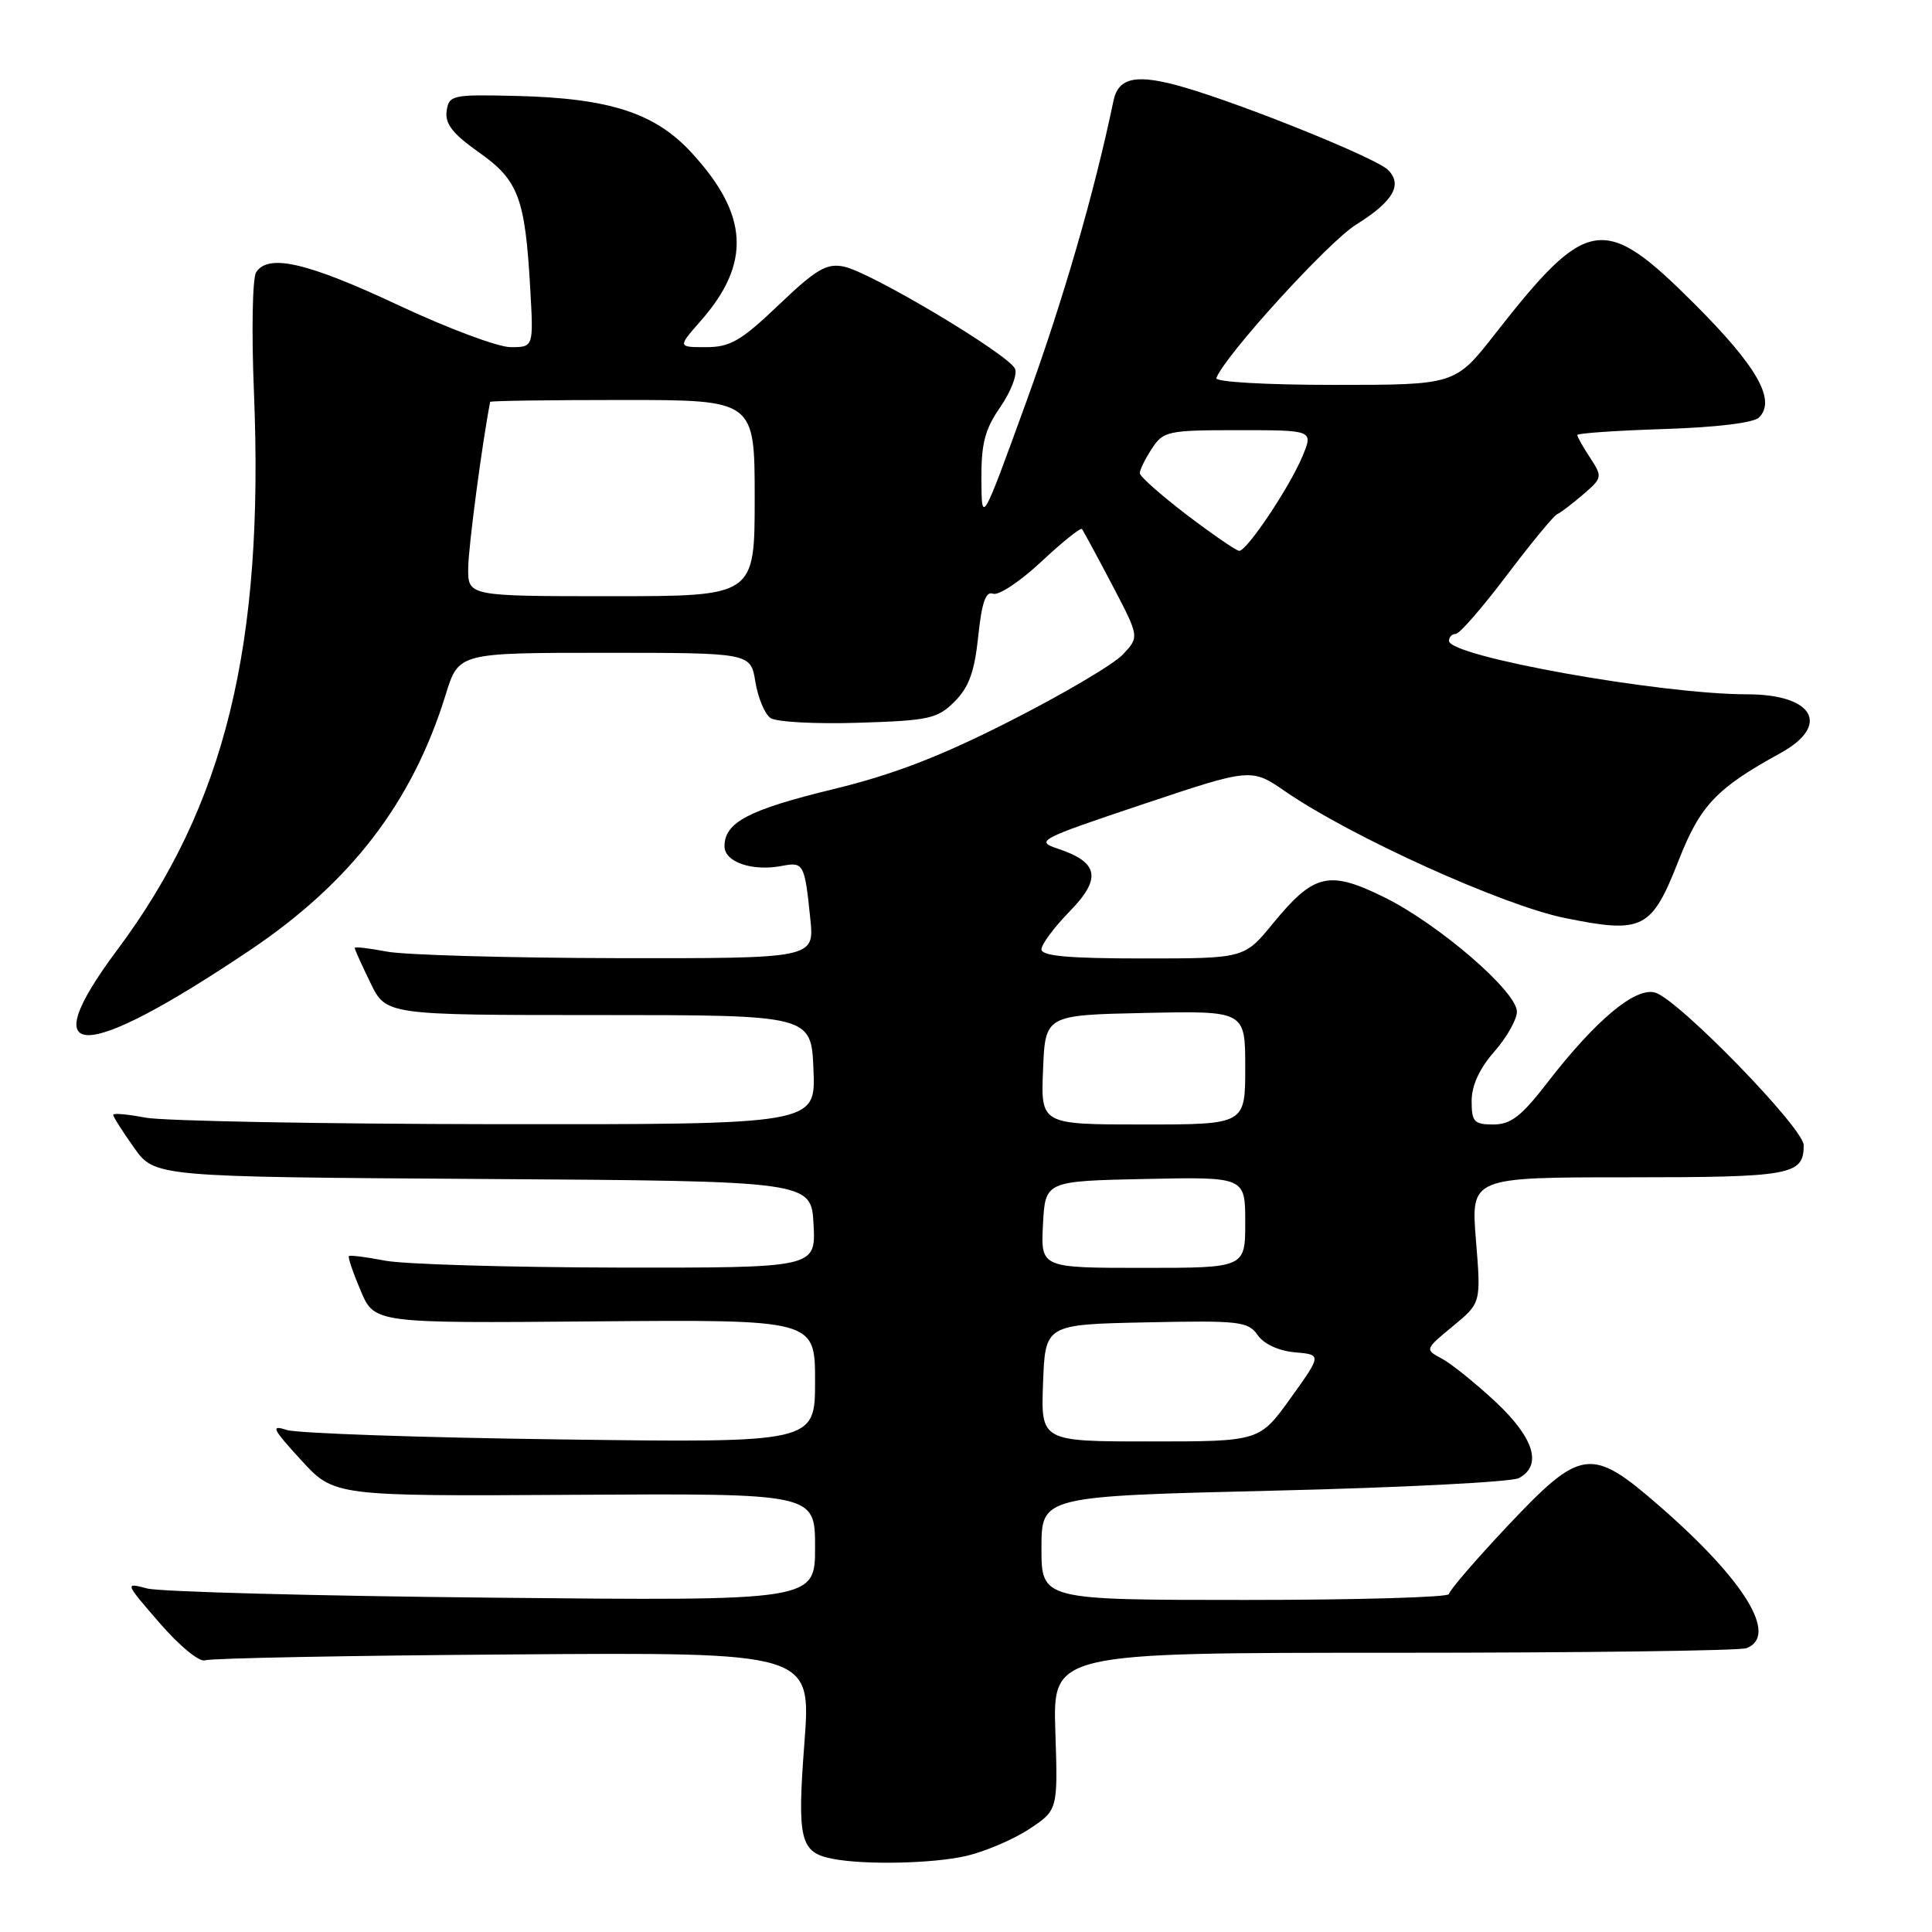 <?xml version="1.0" encoding="UTF-8" standalone="no"?>
<!DOCTYPE svg PUBLIC "-//W3C//DTD SVG 1.1//EN" "http://www.w3.org/Graphics/SVG/1.1/DTD/svg11.dtd" >
<svg xmlns="http://www.w3.org/2000/svg" xmlns:xlink="http://www.w3.org/1999/xlink" version="1.1" viewBox="0 0 256 256">
 <g >
 <path fill="currentColor"
d=" M 128.00 245.93 C 130.47 245.36 134.23 243.77 136.34 242.38 C 140.18 239.85 140.18 239.85 139.84 229.43 C 139.50 219.00 139.50 219.00 184.67 219.00 C 209.51 219.00 230.55 218.73 231.42 218.39 C 235.68 216.76 231.22 209.44 219.97 199.63 C 210.82 191.65 209.56 191.81 199.75 202.21 C 195.49 206.74 192.00 210.79 192.00 211.22 C 192.00 211.65 179.85 212.00 165.00 212.00 C 138.00 212.00 138.00 212.00 138.00 205.13 C 138.00 198.26 138.00 198.26 168.75 197.52 C 185.66 197.12 200.29 196.37 201.25 195.86 C 204.40 194.19 203.29 190.55 198.19 185.77 C 195.54 183.30 192.34 180.72 191.08 180.04 C 188.78 178.81 188.78 178.81 192.51 175.73 C 196.25 172.65 196.25 172.65 195.57 164.33 C 194.90 156.00 194.90 156.00 215.75 156.00 C 237.39 156.00 239.00 155.71 239.00 151.75 C 239.00 149.48 222.35 132.38 219.31 131.52 C 216.68 130.78 211.42 135.18 204.98 143.52 C 201.60 147.91 200.18 149.00 197.88 149.00 C 195.32 149.00 195.00 148.65 195.00 145.88 C 195.00 143.84 196.04 141.58 198.00 139.35 C 199.65 137.47 201.00 135.08 201.00 134.05 C 201.00 131.39 190.64 122.46 183.44 118.90 C 176.07 115.27 174.10 115.74 168.64 122.40 C 164.87 127.00 164.87 127.00 151.43 127.00 C 141.60 127.00 138.00 126.68 138.00 125.79 C 138.00 125.13 139.68 122.87 141.73 120.77 C 146.00 116.39 145.60 114.26 140.16 112.45 C 137.15 111.45 137.64 111.19 151.40 106.58 C 165.80 101.76 165.80 101.76 170.34 104.89 C 179.07 110.89 199.13 119.97 207.35 121.64 C 217.70 123.74 218.84 123.16 222.42 114.03 C 225.29 106.71 227.43 104.45 235.92 99.79 C 242.63 96.10 240.32 92.00 231.53 92.00 C 220.01 92.00 192.00 86.98 192.00 84.92 C 192.00 84.41 192.40 84.00 192.89 84.00 C 193.39 84.00 196.42 80.51 199.64 76.25 C 202.86 71.99 205.87 68.34 206.32 68.14 C 206.77 67.95 208.32 66.77 209.77 65.52 C 212.33 63.32 212.35 63.19 210.70 60.66 C 209.76 59.24 209.00 57.88 209.00 57.64 C 209.00 57.41 214.16 57.05 220.46 56.85 C 227.40 56.63 232.37 56.03 233.08 55.32 C 235.37 53.03 232.84 48.58 224.56 40.30 C 212.51 28.25 210.37 28.57 198.10 44.25 C 192.82 51.00 192.82 51.00 176.83 51.00 C 167.74 51.00 160.98 50.61 161.17 50.10 C 162.25 47.17 176.01 32.05 179.68 29.77 C 184.62 26.69 185.91 24.46 183.89 22.49 C 182.28 20.92 164.92 13.90 156.84 11.55 C 150.62 9.75 148.19 10.22 147.54 13.36 C 145.01 25.52 140.90 39.70 136.00 53.21 C 130.08 69.50 130.08 69.50 130.04 63.55 C 130.01 58.78 130.50 56.89 132.53 53.96 C 133.92 51.95 134.81 49.67 134.51 48.89 C 133.81 47.06 115.37 36.04 111.80 35.32 C 109.53 34.86 108.14 35.67 103.21 40.38 C 98.19 45.17 96.76 46.00 93.56 46.00 C 89.79 46.00 89.79 46.00 92.85 42.52 C 99.56 34.88 99.21 28.46 91.64 20.24 C 86.78 14.95 80.76 13.01 68.36 12.71 C 59.89 12.51 59.49 12.60 59.18 14.72 C 58.95 16.40 59.99 17.74 63.45 20.18 C 68.70 23.88 69.58 26.21 70.26 38.25 C 70.70 46.00 70.70 46.00 67.66 46.00 C 65.99 46.00 59.29 43.49 52.77 40.43 C 40.71 34.77 35.51 33.57 33.93 36.10 C 33.45 36.87 33.32 44.02 33.65 52.00 C 35.02 85.54 29.83 106.72 15.52 125.89 C 4.31 140.90 10.76 140.92 33.07 125.94 C 46.51 116.92 54.65 106.30 59.06 92.03 C 60.77 86.50 60.77 86.50 80.12 86.50 C 99.47 86.50 99.47 86.50 100.09 90.35 C 100.44 92.47 101.34 94.63 102.11 95.15 C 102.87 95.67 108.11 95.95 113.75 95.77 C 123.12 95.48 124.22 95.23 126.49 92.96 C 128.39 91.07 129.13 89.00 129.62 84.32 C 130.09 79.82 130.62 78.30 131.58 78.67 C 132.31 78.95 135.18 77.04 137.96 74.44 C 140.75 71.83 143.18 69.88 143.36 70.10 C 143.54 70.32 145.33 73.63 147.34 77.45 C 150.98 84.39 150.98 84.39 148.79 86.72 C 147.58 88.01 140.91 91.95 133.96 95.48 C 124.63 100.23 118.46 102.61 110.41 104.57 C 99.18 107.30 96.00 108.97 96.00 112.14 C 96.00 114.23 99.68 115.49 103.60 114.74 C 106.49 114.18 106.62 114.43 107.37 121.75 C 107.91 127.00 107.91 127.00 81.70 126.96 C 67.29 126.93 53.59 126.54 51.25 126.09 C 48.91 125.64 47.00 125.42 47.00 125.61 C 47.00 125.79 47.93 127.87 49.08 130.22 C 51.15 134.50 51.15 134.50 79.33 134.50 C 107.50 134.50 107.50 134.50 107.79 141.75 C 108.09 149.00 108.09 149.00 65.79 148.96 C 42.53 148.93 21.59 148.54 19.25 148.09 C 16.91 147.64 15.00 147.47 15.00 147.72 C 15.00 147.98 16.24 149.93 17.75 152.06 C 20.50 155.94 20.50 155.94 64.00 156.22 C 107.50 156.50 107.50 156.50 107.80 162.25 C 108.10 168.00 108.10 168.00 81.80 167.96 C 67.33 167.93 53.48 167.52 51.00 167.04 C 48.52 166.56 46.38 166.29 46.23 166.44 C 46.08 166.59 46.78 168.65 47.79 171.02 C 49.62 175.34 49.62 175.34 78.81 175.09 C 108.00 174.85 108.00 174.85 108.00 183.02 C 108.00 191.18 108.00 191.18 74.25 190.73 C 55.69 190.49 39.38 189.92 38.00 189.48 C 35.83 188.77 36.07 189.29 39.89 193.46 C 44.28 198.26 44.28 198.26 76.14 198.07 C 108.00 197.88 108.00 197.88 108.00 205.01 C 108.00 212.13 108.00 212.13 65.25 211.70 C 41.74 211.47 21.15 210.92 19.50 210.48 C 16.51 209.69 16.51 209.70 21.18 215.09 C 23.83 218.14 26.44 220.28 27.18 220.00 C 27.91 219.72 46.27 219.37 68.00 219.22 C 107.50 218.93 107.50 218.93 106.59 230.92 C 105.61 243.79 106.01 245.47 110.32 246.30 C 114.56 247.13 123.56 246.94 128.00 245.93 Z  M 138.21 183.25 C 138.50 175.50 138.50 175.50 151.88 175.22 C 164.24 174.96 165.38 175.09 166.65 176.91 C 167.48 178.10 169.44 179.00 171.59 179.19 C 175.14 179.50 175.14 179.50 171.02 185.25 C 166.89 191.00 166.89 191.00 152.40 191.00 C 137.92 191.00 137.92 191.00 138.21 183.25 Z  M 138.20 162.25 C 138.50 156.50 138.50 156.50 151.75 156.22 C 165.00 155.94 165.00 155.94 165.00 161.97 C 165.00 168.00 165.00 168.00 151.45 168.00 C 137.90 168.00 137.90 168.00 138.20 162.25 Z  M 138.21 141.75 C 138.50 134.50 138.50 134.50 151.75 134.22 C 165.00 133.94 165.00 133.94 165.00 141.47 C 165.00 149.00 165.00 149.00 151.46 149.00 C 137.91 149.00 137.91 149.00 138.21 141.75 Z  M 62.04 75.25 C 62.06 72.49 63.90 58.61 64.95 53.25 C 64.98 53.11 72.88 53.00 82.50 53.00 C 100.00 53.00 100.00 53.00 100.00 66.00 C 100.00 79.00 100.00 79.00 81.00 79.00 C 62.00 79.00 62.00 79.00 62.04 75.25 Z  M 157.28 68.24 C 153.86 65.63 151.05 63.15 151.03 62.71 C 151.01 62.28 151.73 60.82 152.62 59.46 C 154.15 57.12 154.71 57.00 164.13 57.00 C 174.03 57.00 174.03 57.00 172.57 60.49 C 170.86 64.58 165.22 73.01 164.20 72.99 C 163.82 72.98 160.70 70.84 157.28 68.24 Z "/>
</g>
</svg>